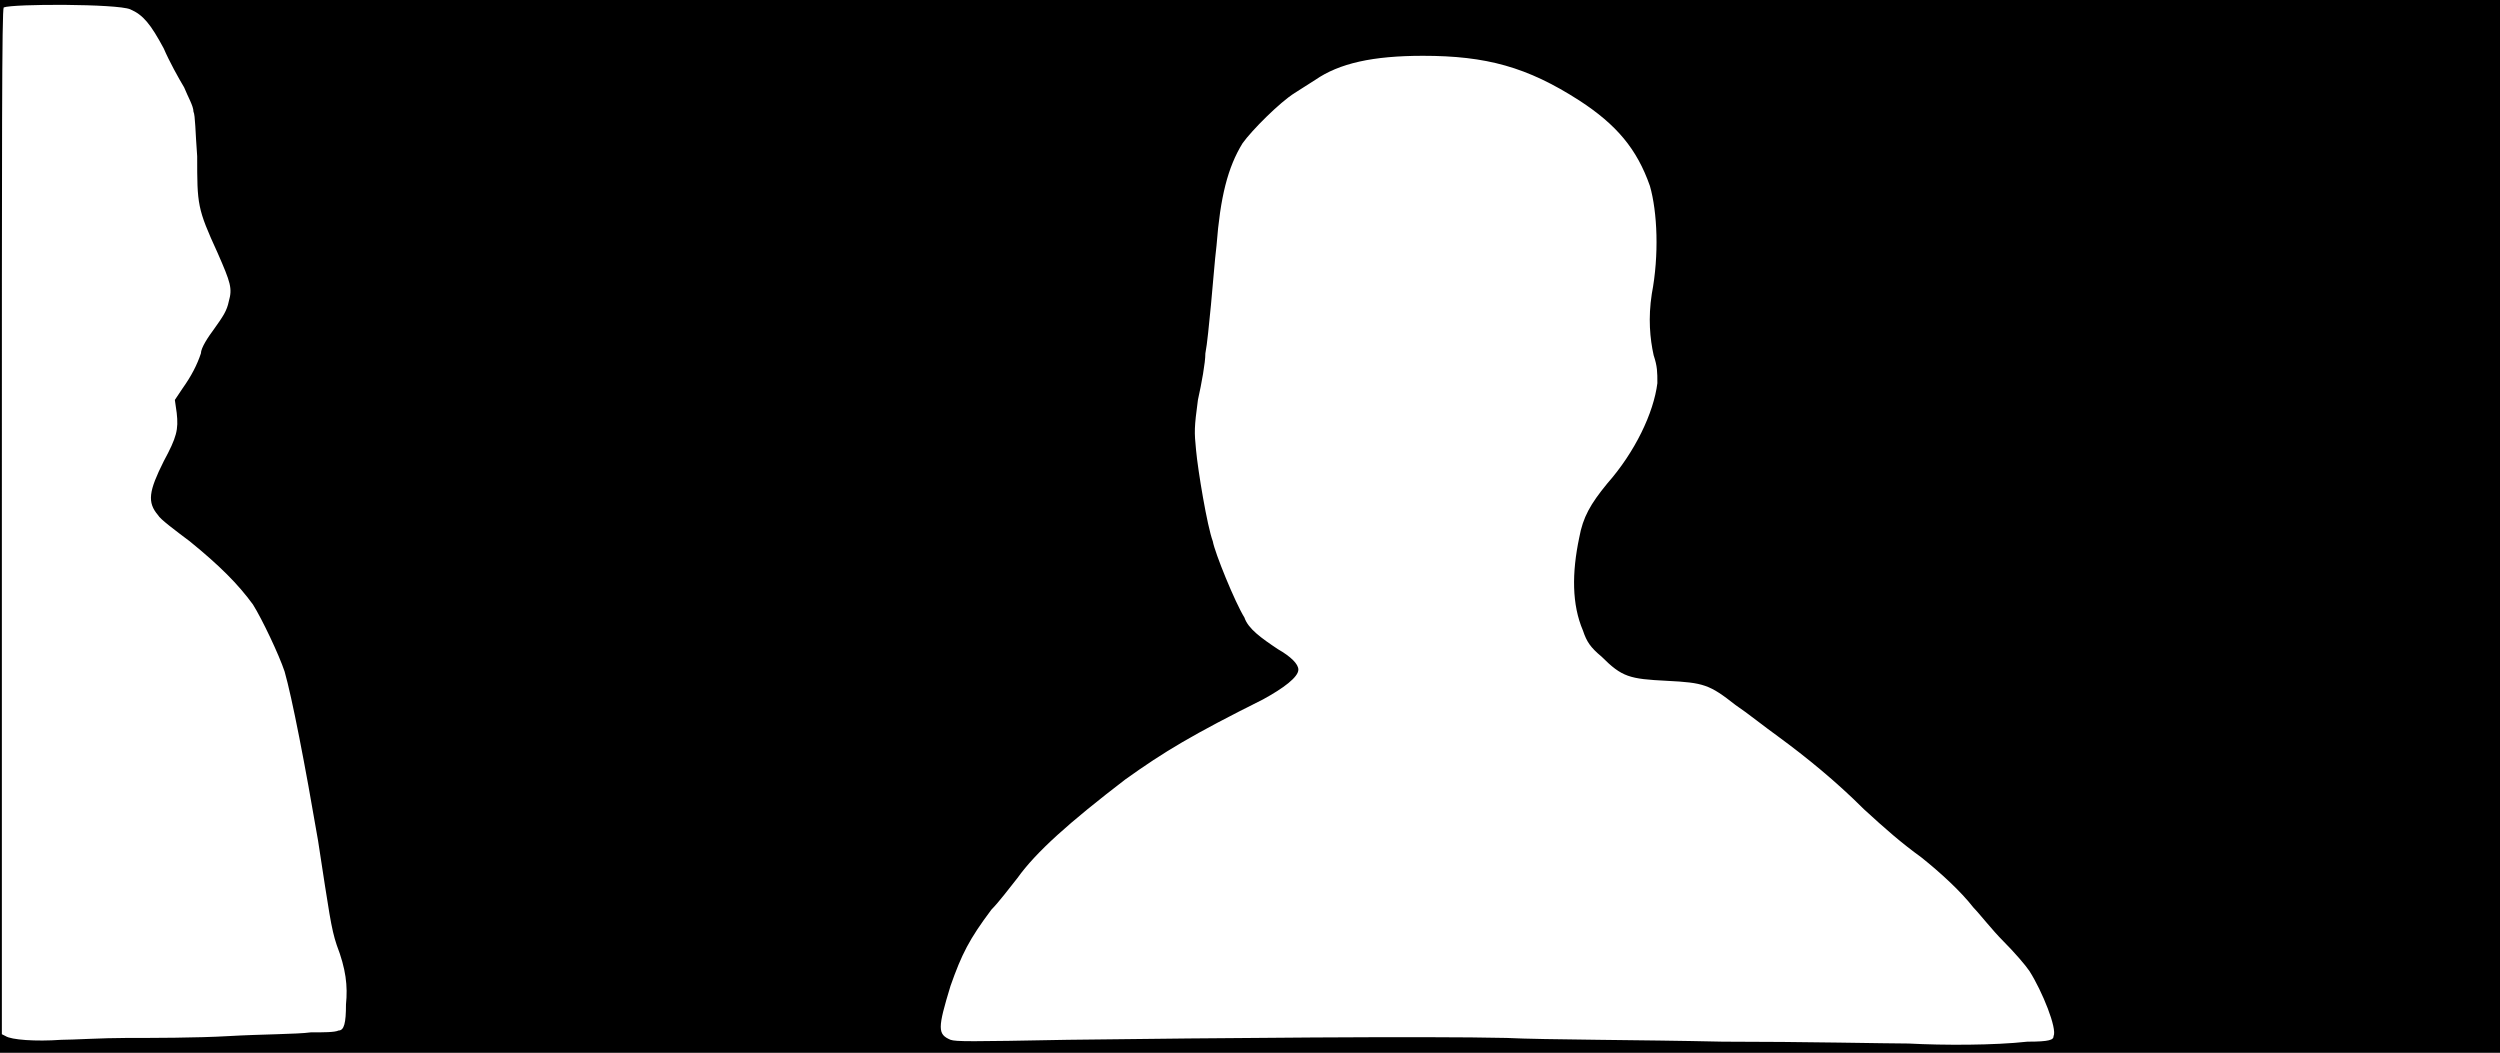 <svg xmlns="http://www.w3.org/2000/svg" width="1344" height="566"><path d="M0 283V0h1344v566H0V283m1090 277c12 0 14-1 14-3 2-4-6-24-13-35-2-3-8-10-14-16s-13-15-16-18c-7-9-18-19-28-27-11-8-19-15-31-26-15-15-31-28-46-39-7-5-17-13-23-17-14-11-17-12-37-13s-24-2-35-13c-6-5-8-8-10-14-6-14-6-31-2-50 2-11 6-18 15-29 15-17 25-38 27-54 0-6 0-9-2-15-2-9-3-20-1-33 4-21 3-44-1-58-7-20-18-33-38-46-28-18-50-24-84-24-27 0-45 4-58 13-3 2-8 5-11 7-8 5-23 20-28 27-8 13-12 29-14 55-1 8-2 22-3 32s-2 21-3 26c0 5-2 16-4 25-2 15-2 17-1 27 1 11 6 41 9 49 1 6 12 33 17 41 2 6 9 11 18 17 7 4 11 8 11 11 0 4-8 10-19 16-38 19-53 28-74 43-30 23-48 39-58 53-4 5-10 13-14 17-12 16-16 24-22 41-7 23-7 26 0 29 3 1 10 1 63 0 80-1 193-2 236-1 20 1 72 1 116 2 44 0 89 1 100 1 19 1 46 1 64-1M68 558c13 0 38 0 55-1s37-1 44-2c7 0 13 0 15-1 3 0 4-4 4-14 1-10 0-19-5-32-3-9-4-17-10-56-7-41-14-77-18-91-3-9-12-28-17-36-8-11-18-21-34-34-8-6-16-12-17-14-6-7-5-13 3-29 7-13 8-17 7-26l-1-7 4-6c5-7 8-13 10-19 0-3 4-9 7-13 5-7 7-10 8-15 2-7 1-10-6-26-11-24-11-26-11-52-1-13-1-22-2-24 0-3-3-8-5-13-3-5-8-14-11-21C81 13 77 8 70 5S7 2 2 4C1 5 1 74 1 280v276l2 1c3 2 16 3 30 2 6 0 22-1 35-1z"/></svg>